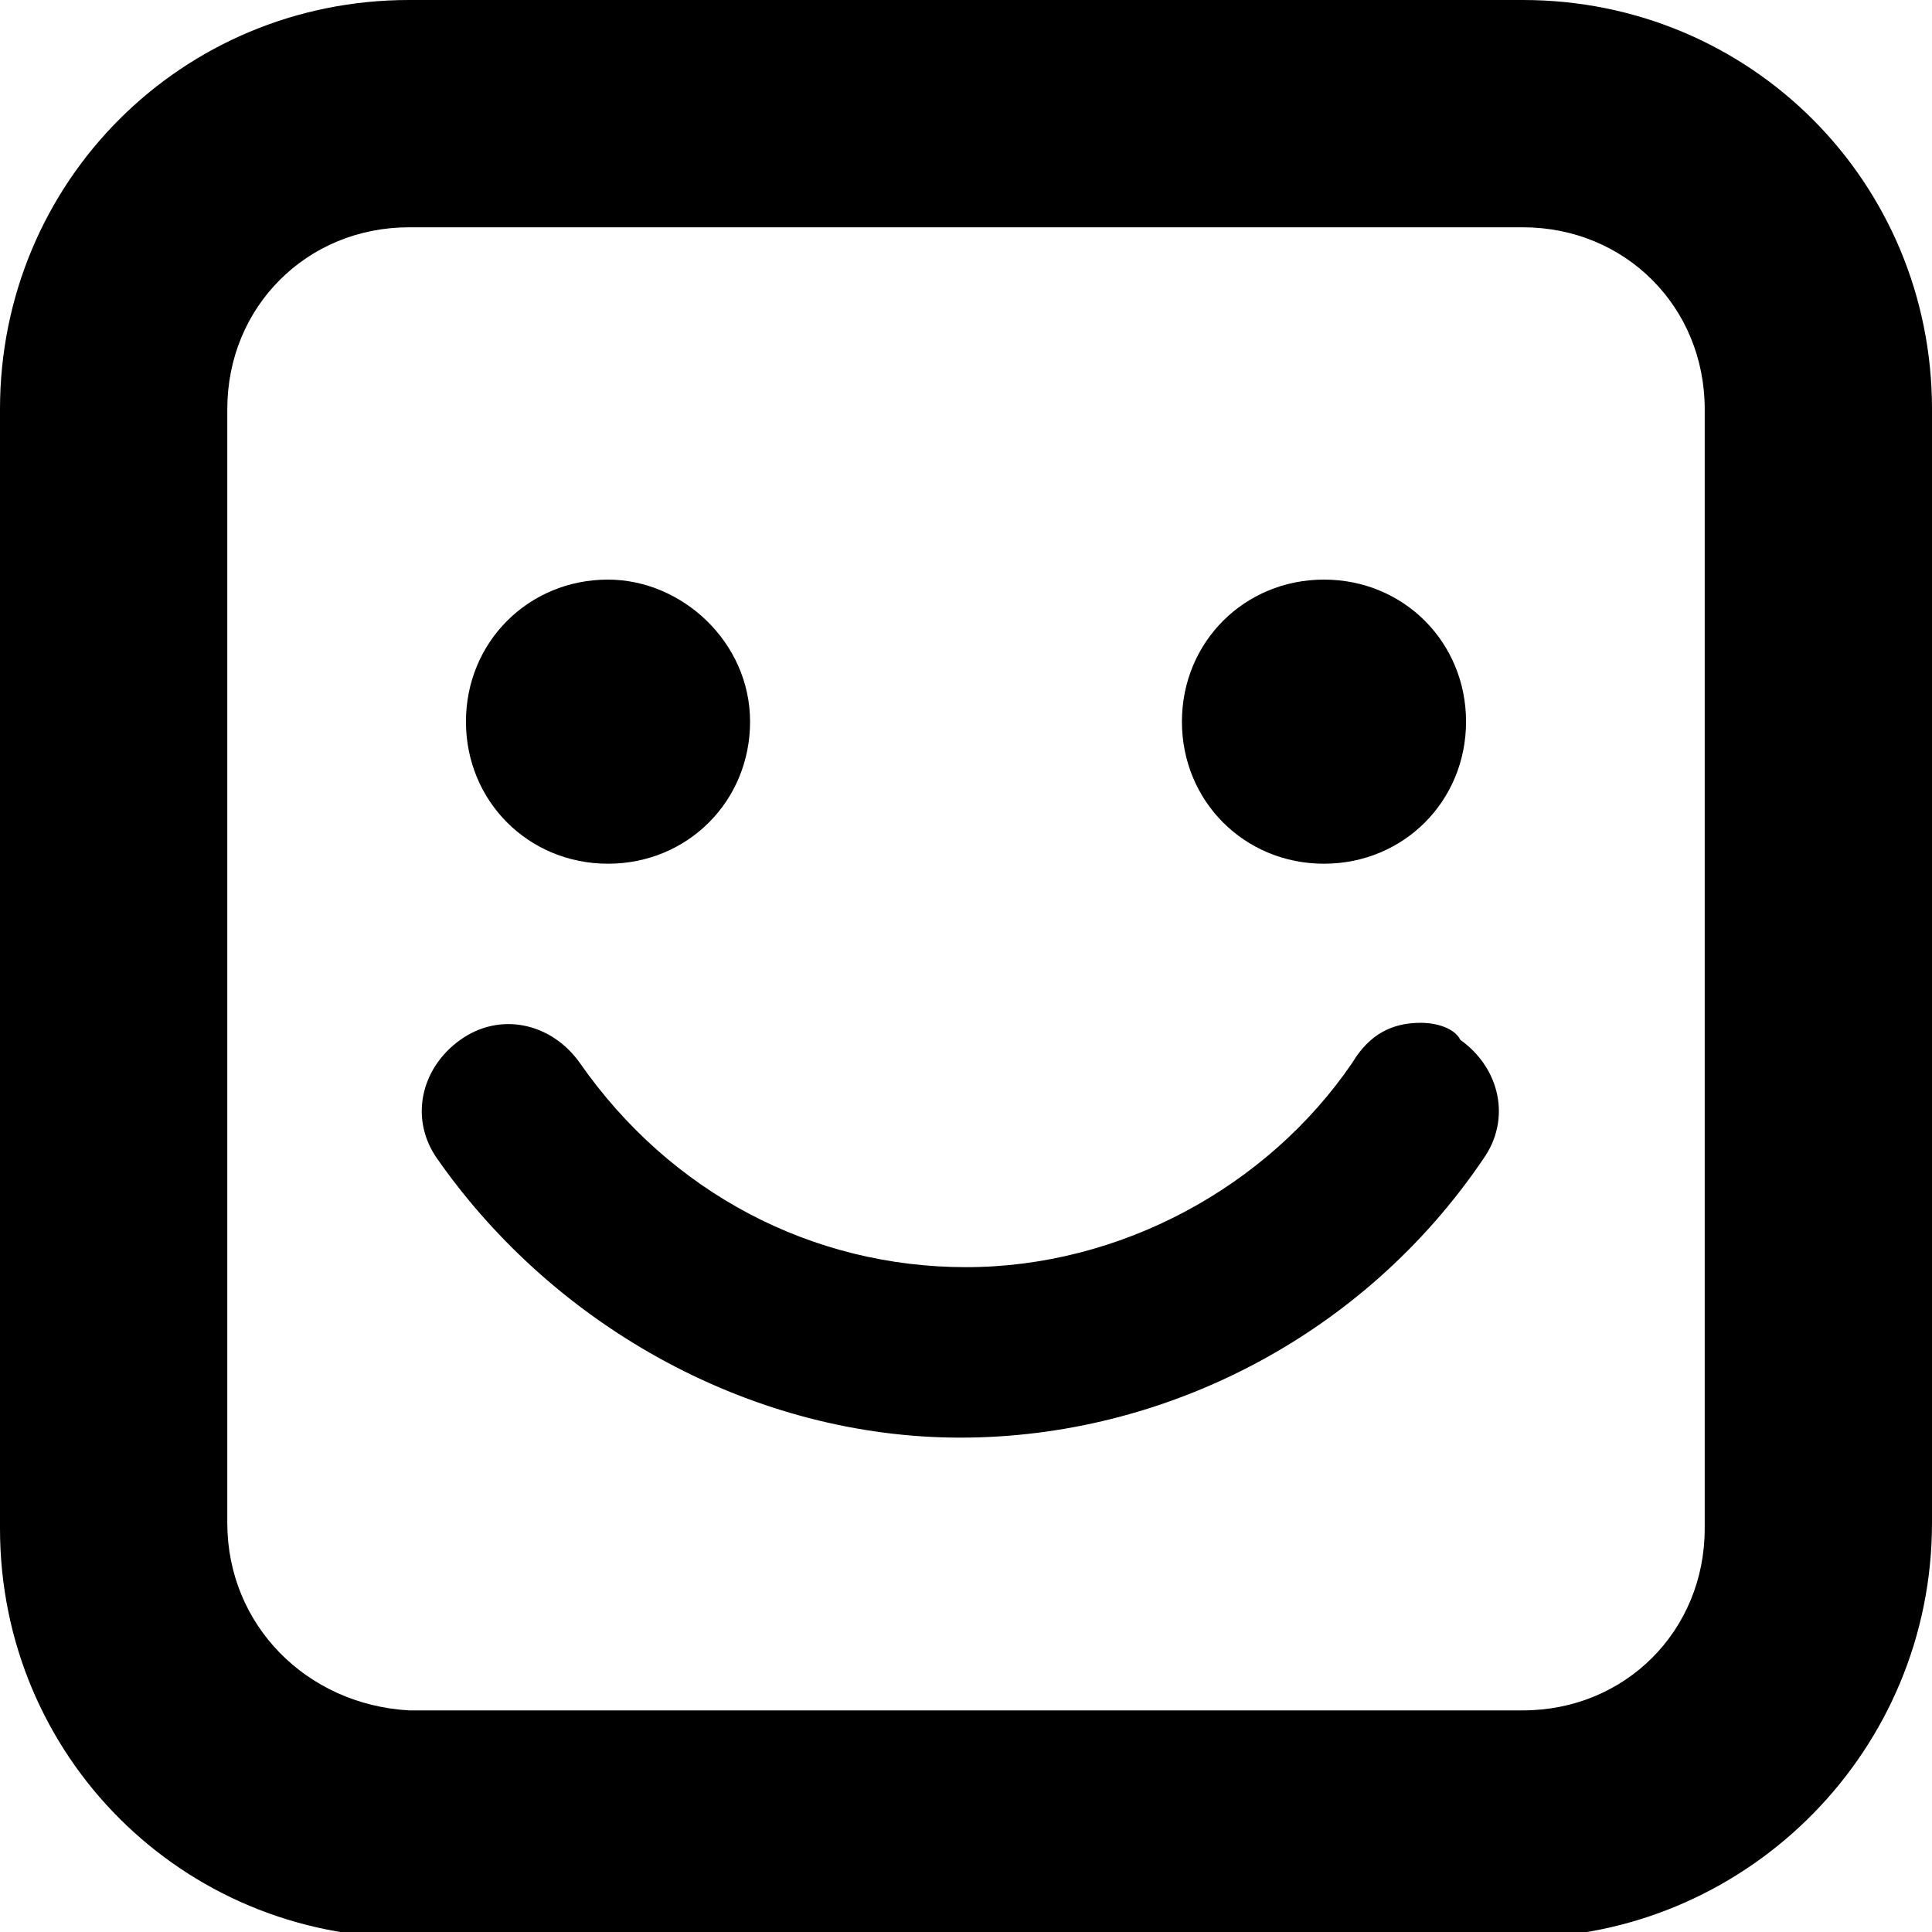 <?xml version="1.0" encoding="utf-8"?>
<!-- Generator: Adobe Illustrator 25.1.0, SVG Export Plug-In . SVG Version: 6.00 Build 0)  -->
<svg version="1.1" id="Capa_1" xmlns="http://www.w3.org/2000/svg" xmlns:xlink="http://www.w3.org/1999/xlink" x="0px" y="0px"
	 viewBox="0 0 34 34" style="enable-background:new 0 0 34 34;" xml:space="preserve">
<g>
	<path d="M25.8,12.7c0,1.4-1.1,2.5-2.5,2.5c-1.4,0-2.5-1.1-2.5-2.5s1.1-2.5,2.5-2.5C24.7,10.2,25.8,11.3,25.8,12.7z M10.7,10.2
		c-1.4,0-2.5,1.1-2.5,2.5s1.1,2.5,2.5,2.5c1.4,0,2.5-1.1,2.5-2.5S12,10.2,10.7,10.2z M23.8,18.7c-1.5,2.2-4.1,3.6-6.8,3.6
		c-2.7,0-5.2-1.3-6.8-3.6c-0.5-0.7-1.4-0.9-2.1-0.4c-0.7,0.5-0.9,1.4-0.4,2.1c2.1,3,5.6,4.9,9.2,4.9s7.1-1.8,9.2-4.9
		c0.5-0.7,0.3-1.6-0.4-2.1C25.6,18.1,25.3,18,25,18C24.5,18,24.1,18.2,23.8,18.7z M34,26.8V7.2c0-4-3.2-7.2-7.2-7.2H7.2
		C3.2,0,0,3.2,0,7.2v19.7c0,4,3.2,7.2,7.2,7.2h19.7C30.8,34,34,30.8,34,26.8z M26.8,4C28.6,4,30,5.4,30,7.2v19.7
		c0,1.8-1.4,3.2-3.2,3.2H7.2C5.4,30,4,28.6,4,26.8V7.2C4,5.4,5.4,4,7.2,4L26.8,4L26.8,4z"/>
</g>
</svg>
